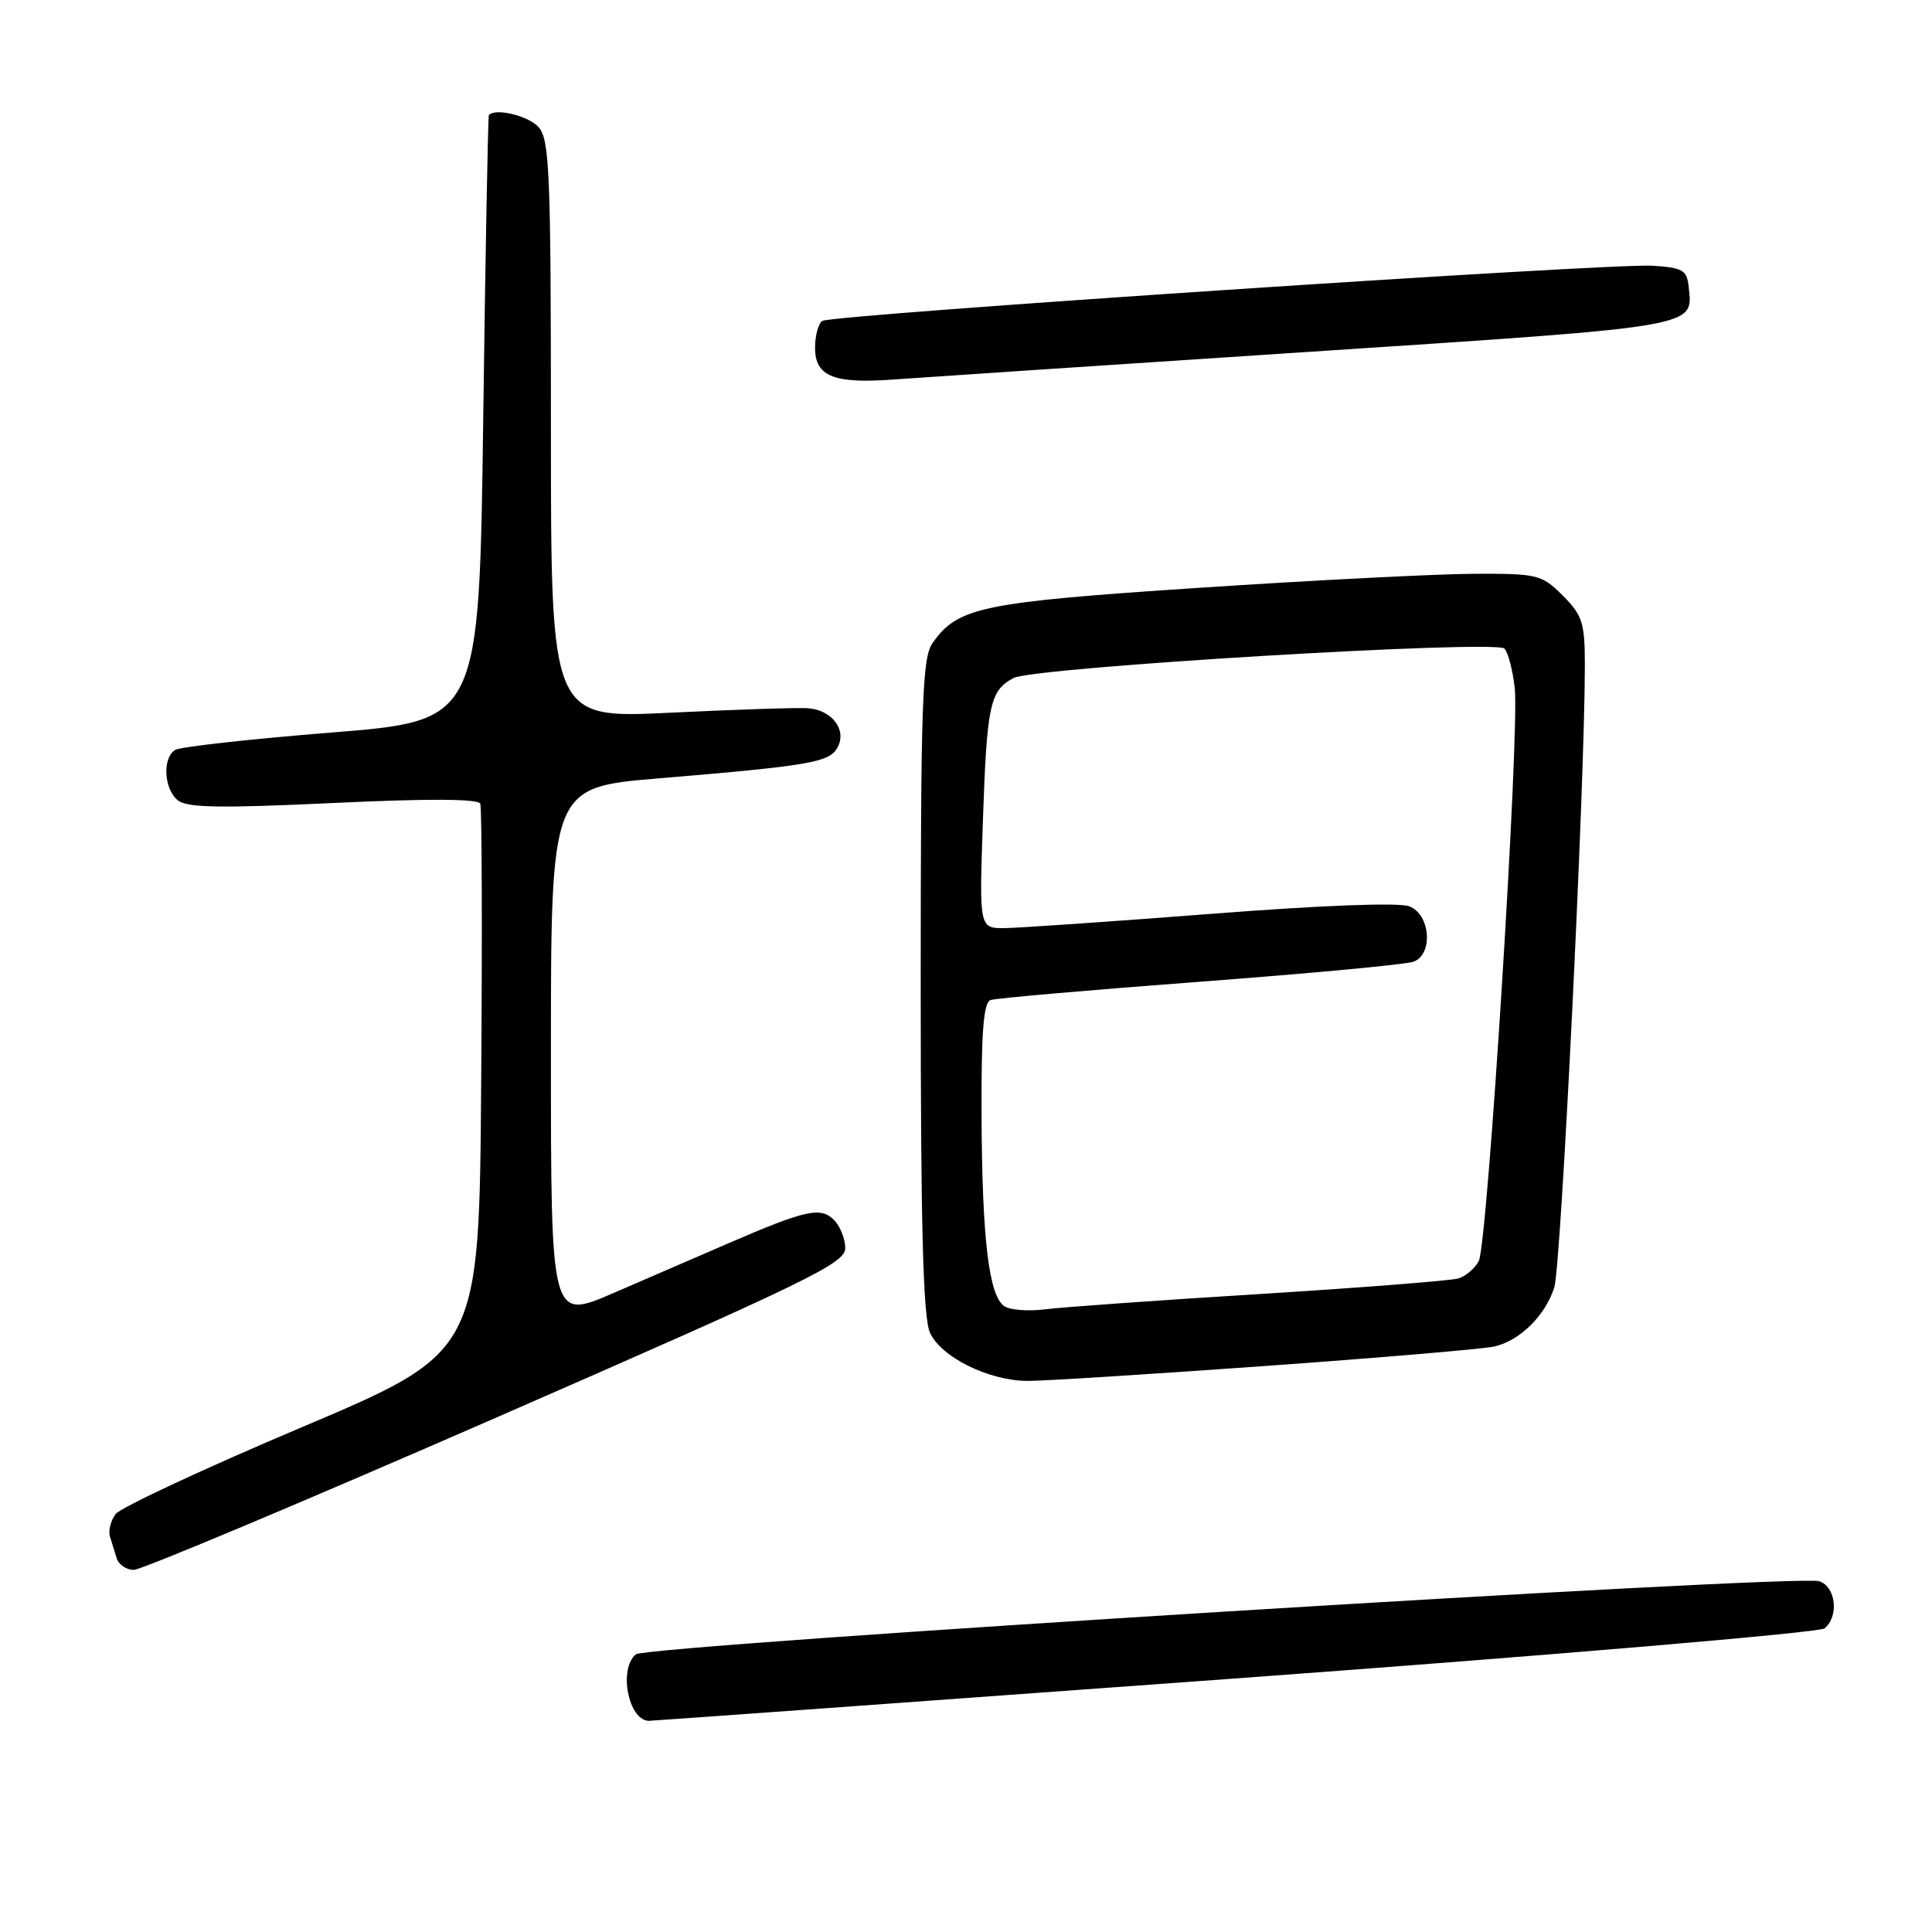 <?xml version="1.0" encoding="UTF-8" standalone="no"?>
<!DOCTYPE svg PUBLIC "-//W3C//DTD SVG 1.1//EN" "http://www.w3.org/Graphics/SVG/1.1/DTD/svg11.dtd" >
<svg xmlns="http://www.w3.org/2000/svg" xmlns:xlink="http://www.w3.org/1999/xlink" version="1.1" viewBox="0 0 256 256">
 <g >
 <path fill="currentColor"
d=" M 163.50 222.42 C 205.85 219.32 241.06 216.33 241.75 215.77 C 243.71 214.18 243.27 210.22 241.05 209.52 C 238.10 208.58 85.71 218.00 84.25 219.21 C 81.94 221.13 83.25 227.92 85.95 228.02 C 86.25 228.03 121.15 225.51 163.50 222.42 Z  M 65.75 187.84 C 107.04 169.80 112.00 167.40 112.00 165.39 C 112.00 164.15 111.32 162.47 110.50 161.64 C 108.73 159.88 106.77 160.31 96.50 164.75 C 92.65 166.42 85.79 169.39 81.25 171.35 C 73.00 174.92 73.00 174.92 73.00 139.63 C 73.00 104.33 73.00 104.33 87.25 103.14 C 107.51 101.44 109.92 101.02 110.99 99.02 C 112.24 96.68 110.22 94.05 107.00 93.84 C 105.62 93.75 97.41 94.02 88.75 94.44 C 73.00 95.21 73.00 95.21 73.00 56.93 C 73.00 22.72 72.82 18.46 71.35 16.83 C 69.99 15.33 65.64 14.28 64.78 15.25 C 64.66 15.39 64.32 33.50 64.03 55.50 C 63.50 95.50 63.50 95.50 43.96 97.06 C 33.21 97.92 23.87 98.96 23.21 99.37 C 21.50 100.42 21.71 104.51 23.54 106.03 C 24.75 107.04 29.10 107.11 44.17 106.40 C 56.86 105.80 63.39 105.84 63.64 106.50 C 63.85 107.06 63.91 123.63 63.76 143.34 C 63.50 179.16 63.50 179.16 40.00 189.11 C 27.07 194.58 15.97 199.76 15.32 200.62 C 14.67 201.49 14.33 202.83 14.57 203.60 C 14.81 204.37 15.21 205.68 15.47 206.50 C 15.73 207.32 16.74 208.01 17.72 208.02 C 18.70 208.03 40.31 198.95 65.75 187.84 Z  M 167.65 181.00 C 182.97 179.90 196.62 178.74 198.00 178.42 C 201.39 177.65 204.73 174.36 205.95 170.60 C 206.85 167.81 210.00 103.78 210.00 88.18 C 210.00 82.51 209.69 81.54 207.08 78.92 C 204.28 76.13 203.77 76.00 195.33 76.03 C 190.47 76.05 174.12 76.88 158.99 77.88 C 130.01 79.80 126.91 80.44 123.56 85.22 C 122.20 87.15 122.00 93.12 122.00 130.68 C 122.00 162.75 122.32 174.60 123.23 176.60 C 124.70 179.83 131.01 182.95 136.15 182.98 C 138.16 182.99 152.34 182.10 167.65 181.00 Z  M 173.31 46.63 C 225.59 43.19 224.32 43.41 223.76 38.00 C 223.53 35.79 222.97 35.47 219.00 35.21 C 213.39 34.85 110.30 41.70 108.97 42.52 C 108.44 42.85 108.00 44.46 108.00 46.09 C 108.00 49.89 110.48 50.88 118.50 50.28 C 121.80 50.04 146.47 48.39 173.31 46.63 Z  M 133.11 173.10 C 131.03 171.77 130.13 164.22 130.06 147.72 C 130.02 136.74 130.32 132.83 131.25 132.51 C 131.94 132.27 144.45 131.18 159.06 130.08 C 173.68 128.98 186.39 127.79 187.31 127.43 C 189.95 126.42 189.53 121.15 186.73 120.09 C 185.35 119.56 174.98 119.96 160.48 121.09 C 147.29 122.11 134.98 122.96 133.12 122.98 C 129.75 123.00 129.75 123.00 130.24 108.75 C 130.77 93.34 131.16 91.52 134.30 89.84 C 136.96 88.42 198.15 84.75 199.34 85.94 C 199.83 86.43 200.44 88.78 200.71 91.16 C 201.37 97.10 197.11 164.92 195.94 167.11 C 195.43 168.07 194.21 169.10 193.25 169.40 C 192.29 169.69 180.47 170.62 167.00 171.46 C 153.53 172.29 140.70 173.21 138.50 173.49 C 136.30 173.77 133.87 173.59 133.11 173.10 Z "/>
</g>
</svg>